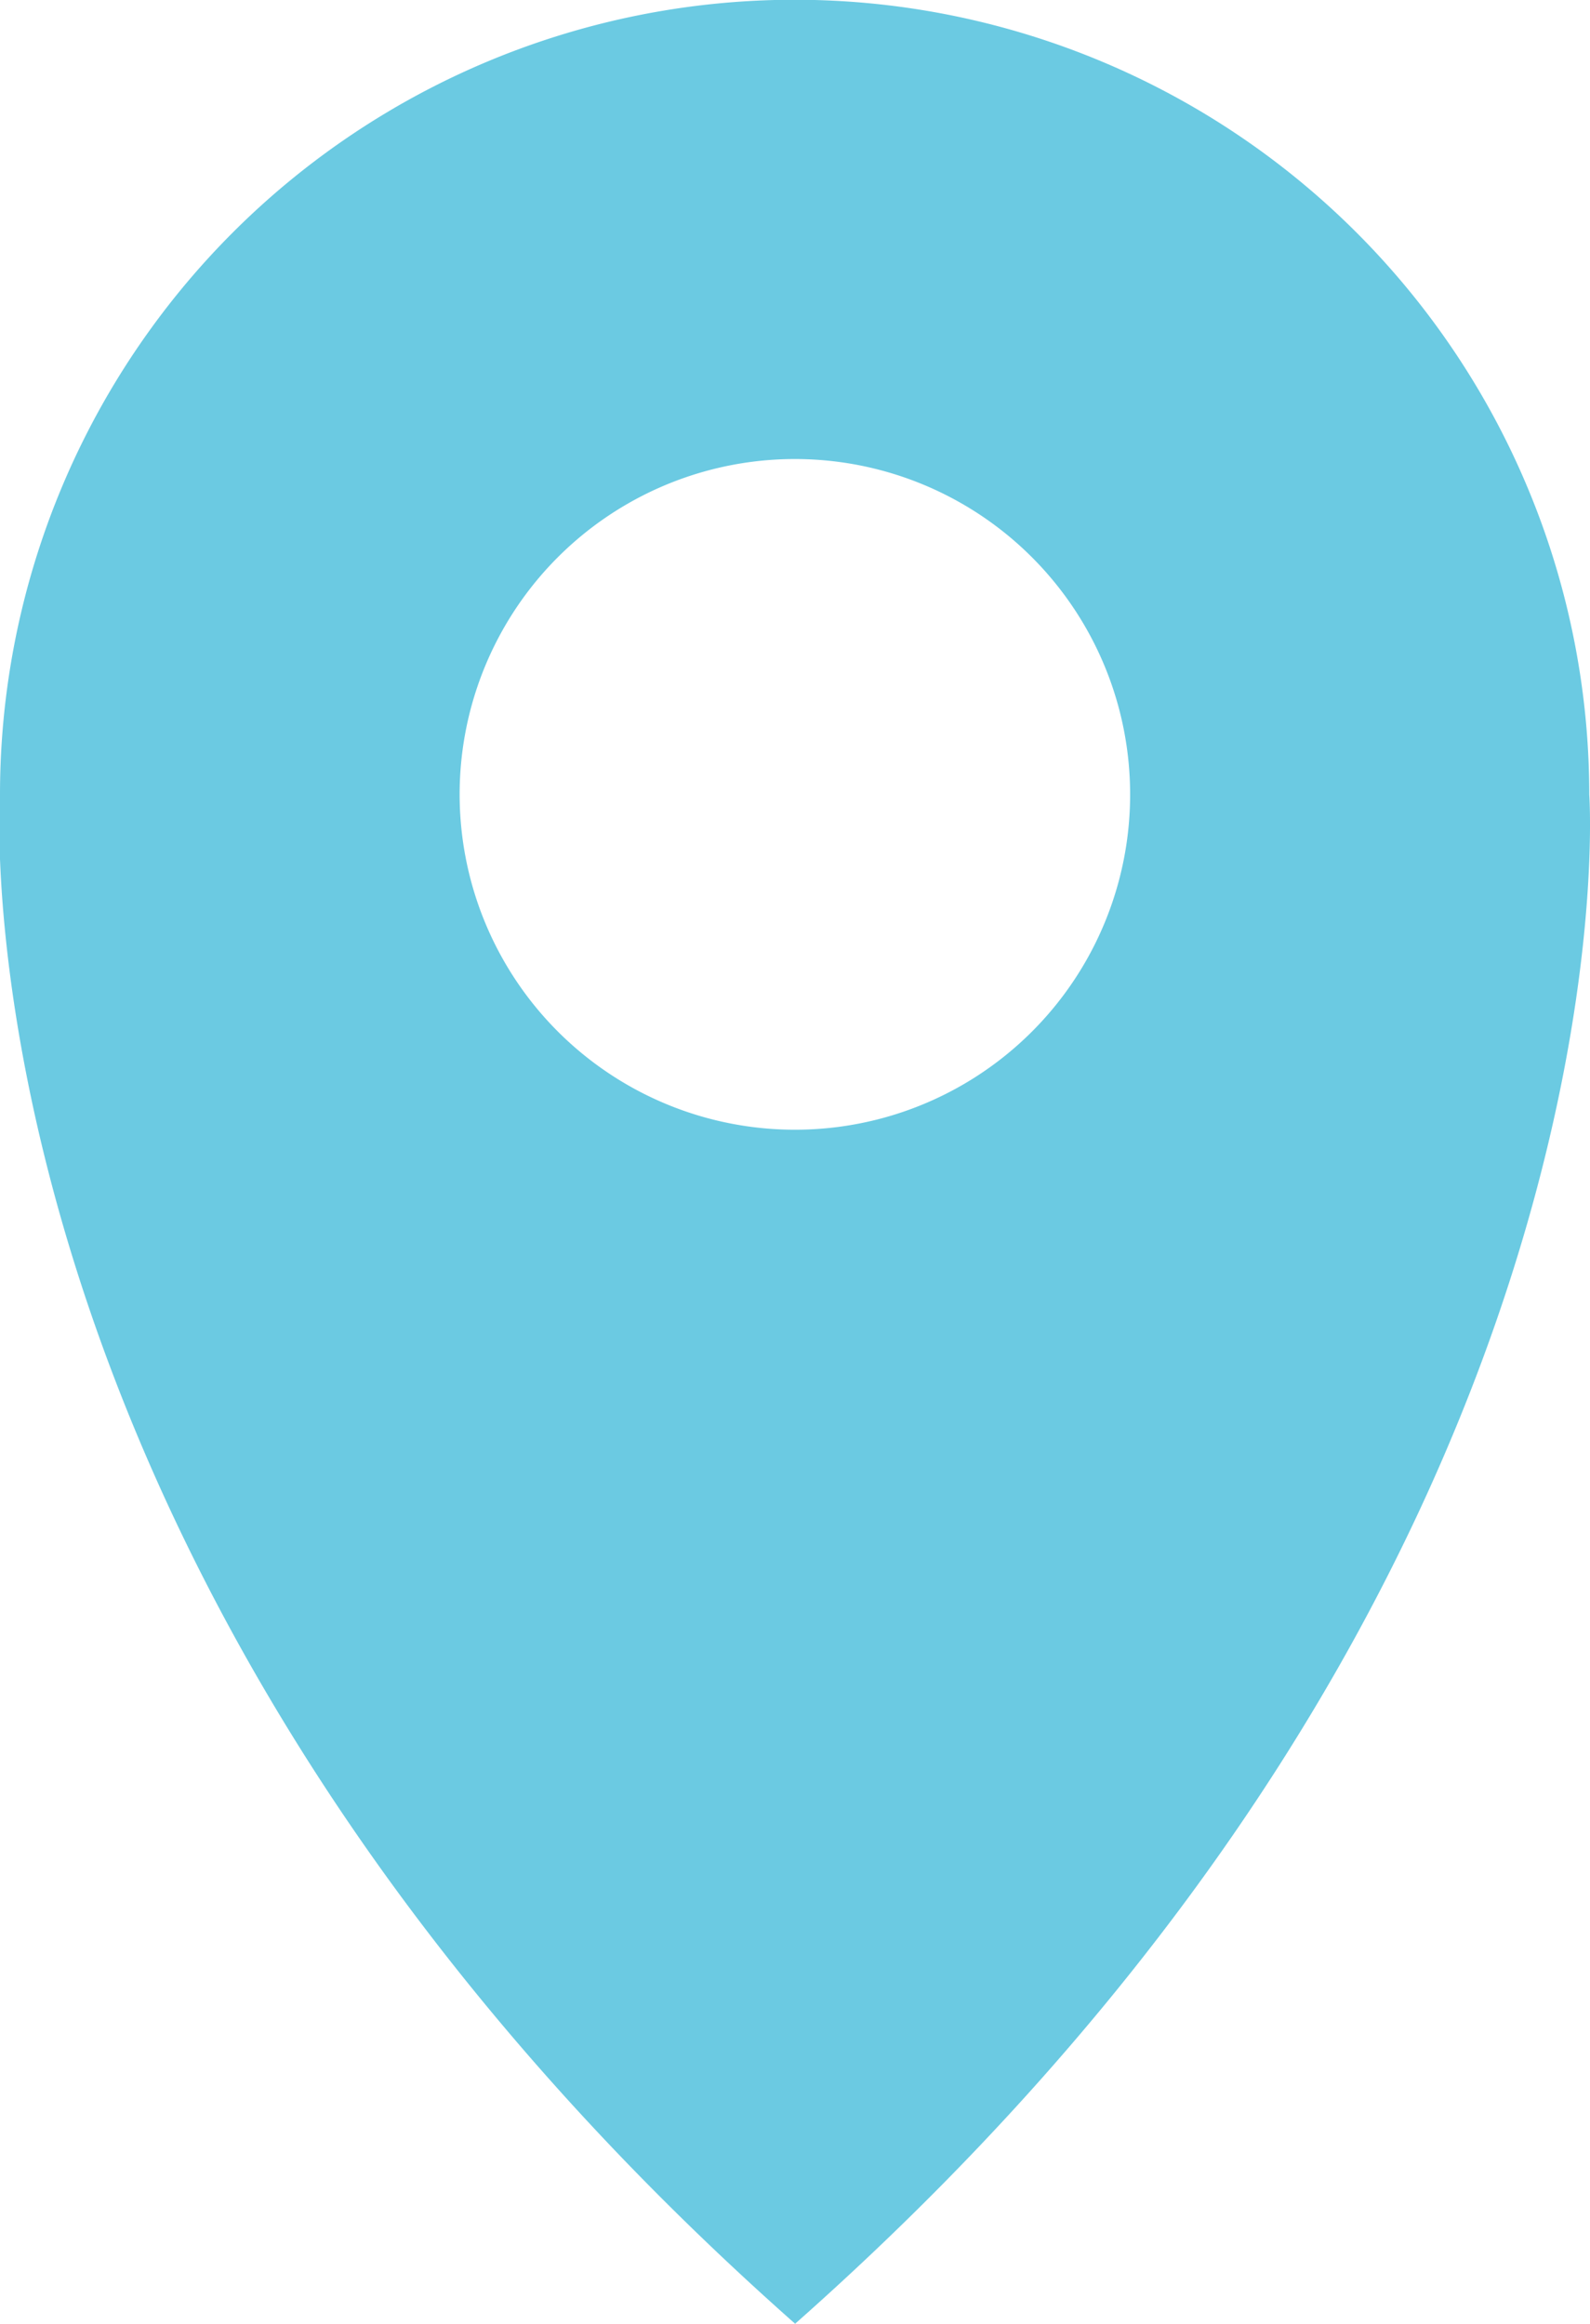 <svg xmlns="http://www.w3.org/2000/svg" width="64.55" height="94.31" viewBox="0 0 64.55 94.31">
  <defs>
    <style>
      .cls-1 {
        fill: #6bcae2;
      }
    </style>
  </defs>
  <title>Asset 13</title>
  <g id="Layer_2" data-name="Layer 2">
    <g id="Layer_1-2" data-name="Layer 1">
      <g id="color_guide" data-name="color guide">
        <path id="location" class="cls-1" d="M64.52,32.25A32.25,32.25,0,1,0,0,32.25S-2.22,63.8,32.28,94.31C66.78,63.8,64.52,32.25,64.52,32.25ZM32.28,45.85a13.61,13.61,0,1,1,13.6-13.6A13.6,13.6,0,0,1,32.28,45.85Z"/>
      </g>
    </g>
  </g>
</svg>

